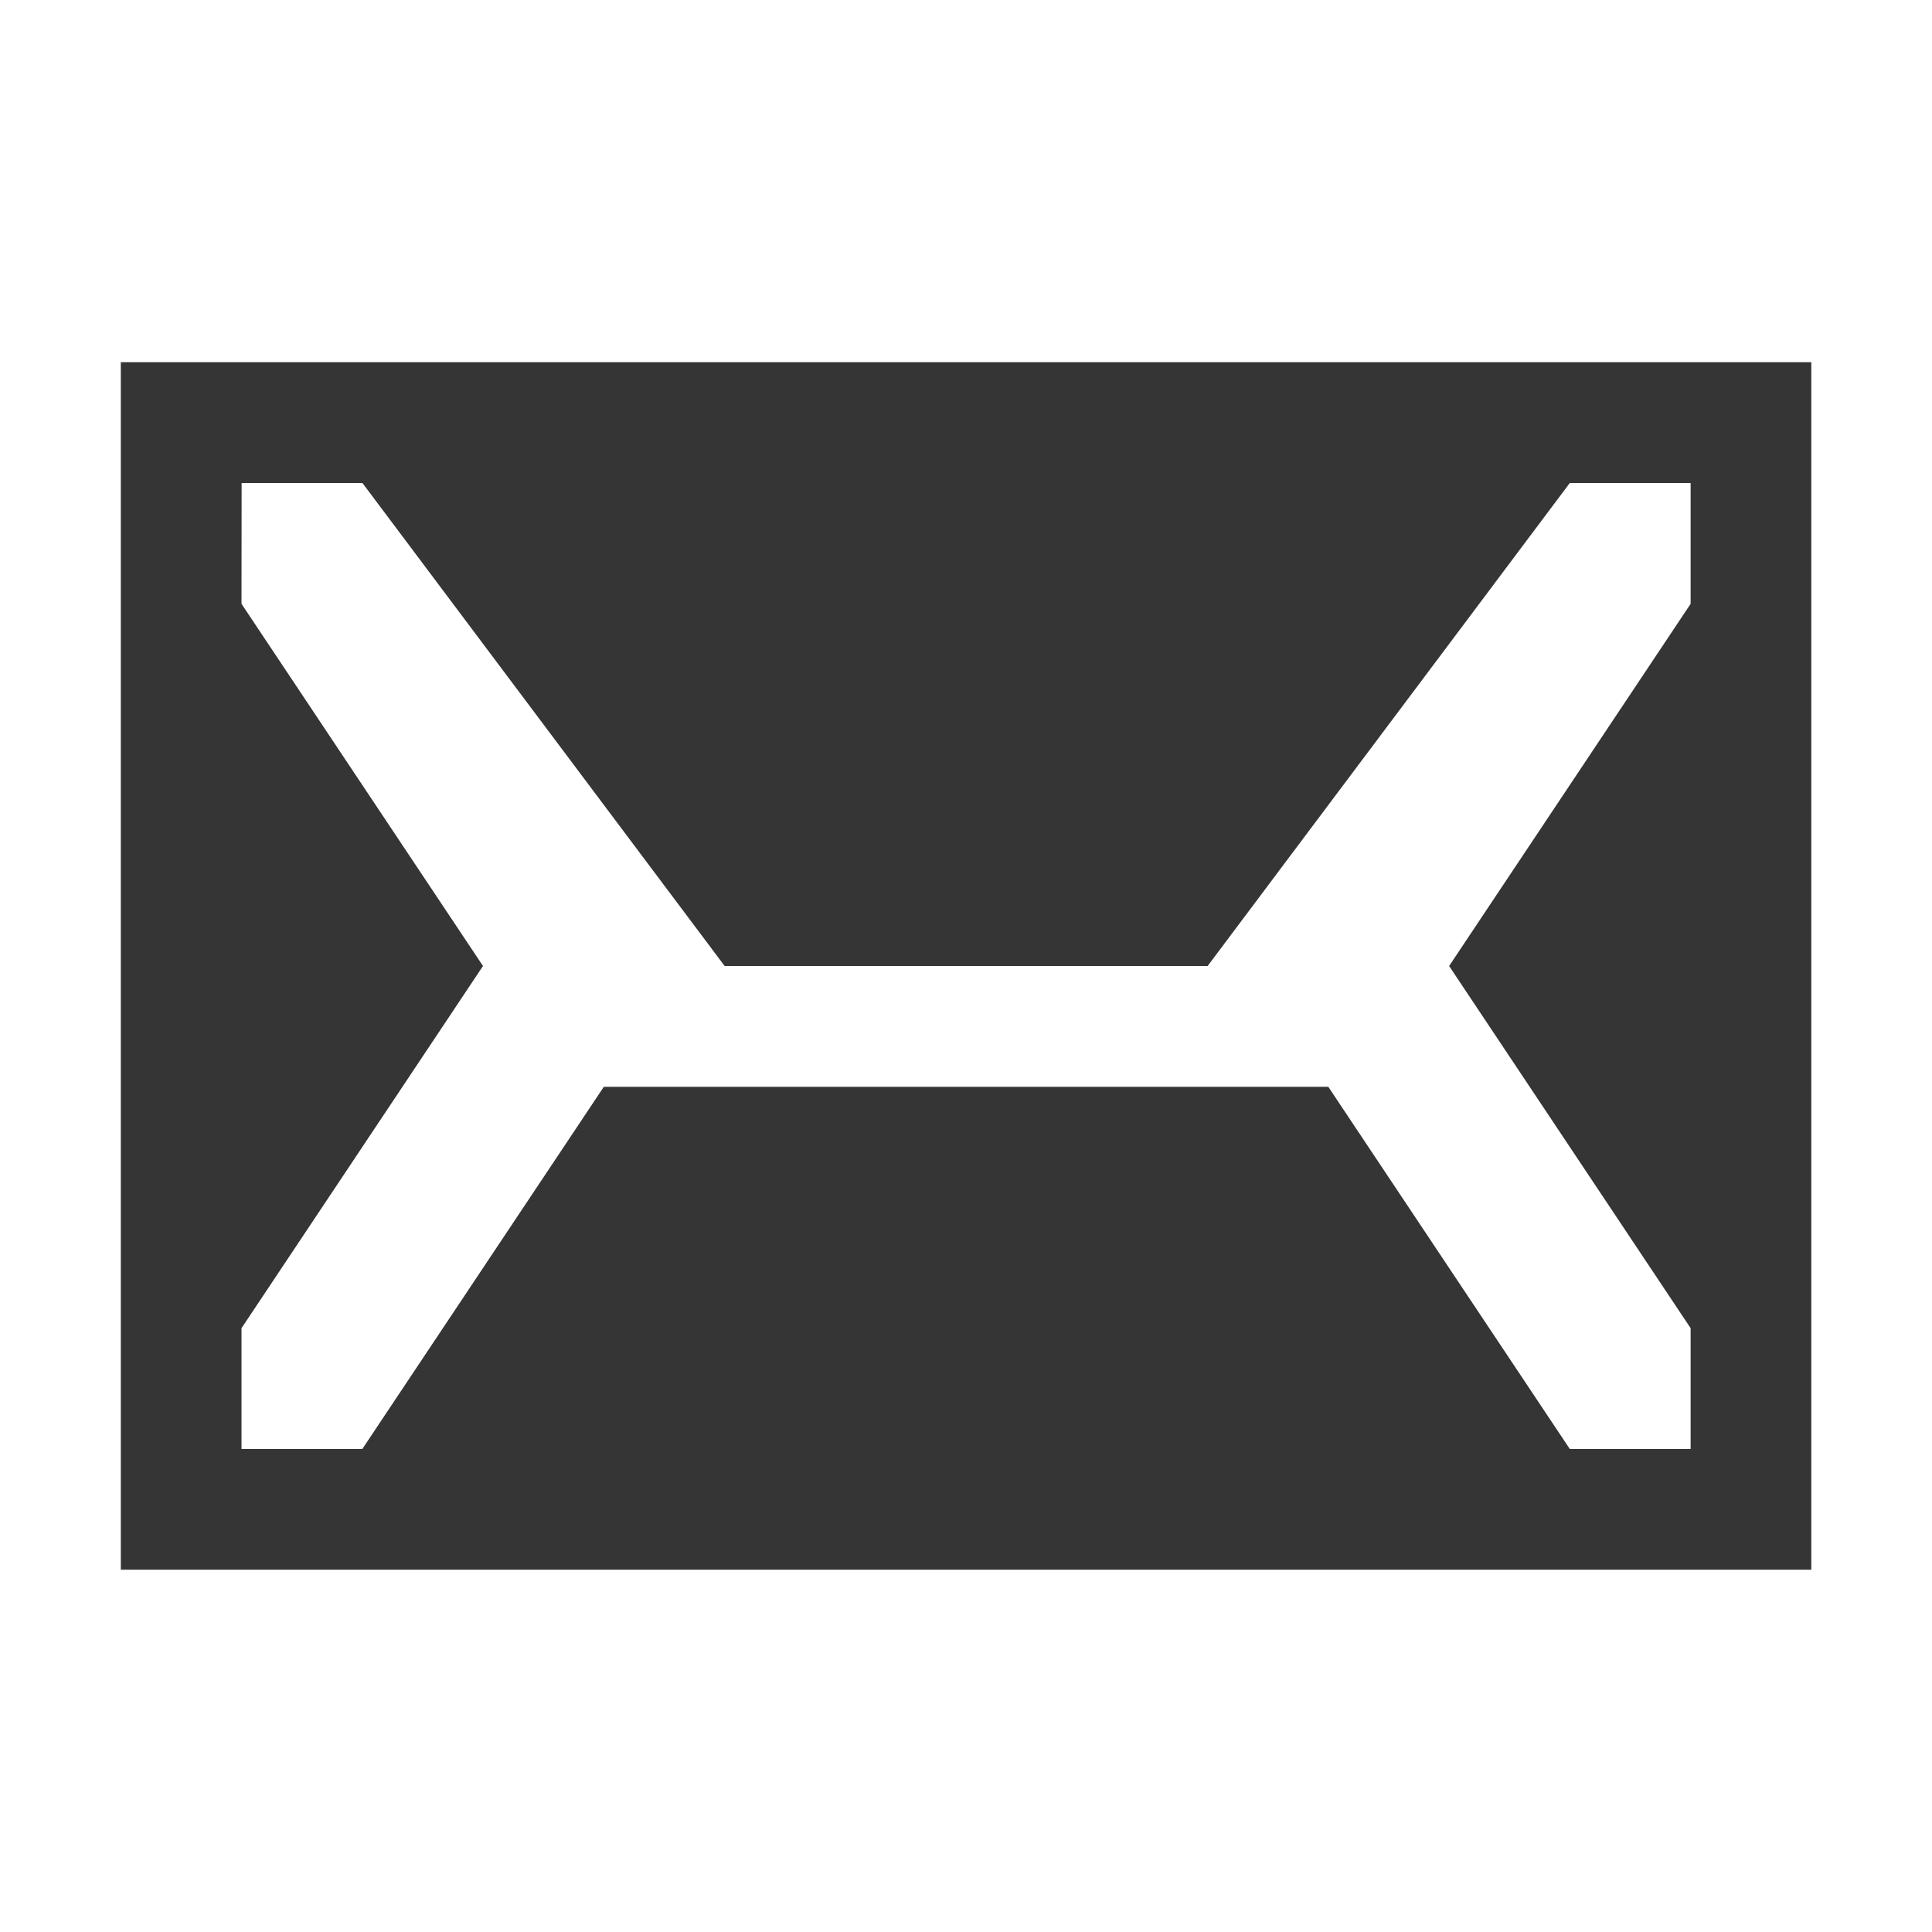<svg height="16" viewBox="0 0 15 15" width="16" xmlns="http://www.w3.org/2000/svg"><path d="m .938 2.812v9.375h13.125v-9.375zm.938.938h.938l2.812 3.75h3.75l2.812-3.75h.938v.938l-1.875 2.812 1.875 2.812v.938h-.938l-1.875-2.812h-5.625l-1.875 2.812h-.938v-.938l1.875-2.812-1.875-2.812z" fill="#353535" stroke-width=".656"/></svg>